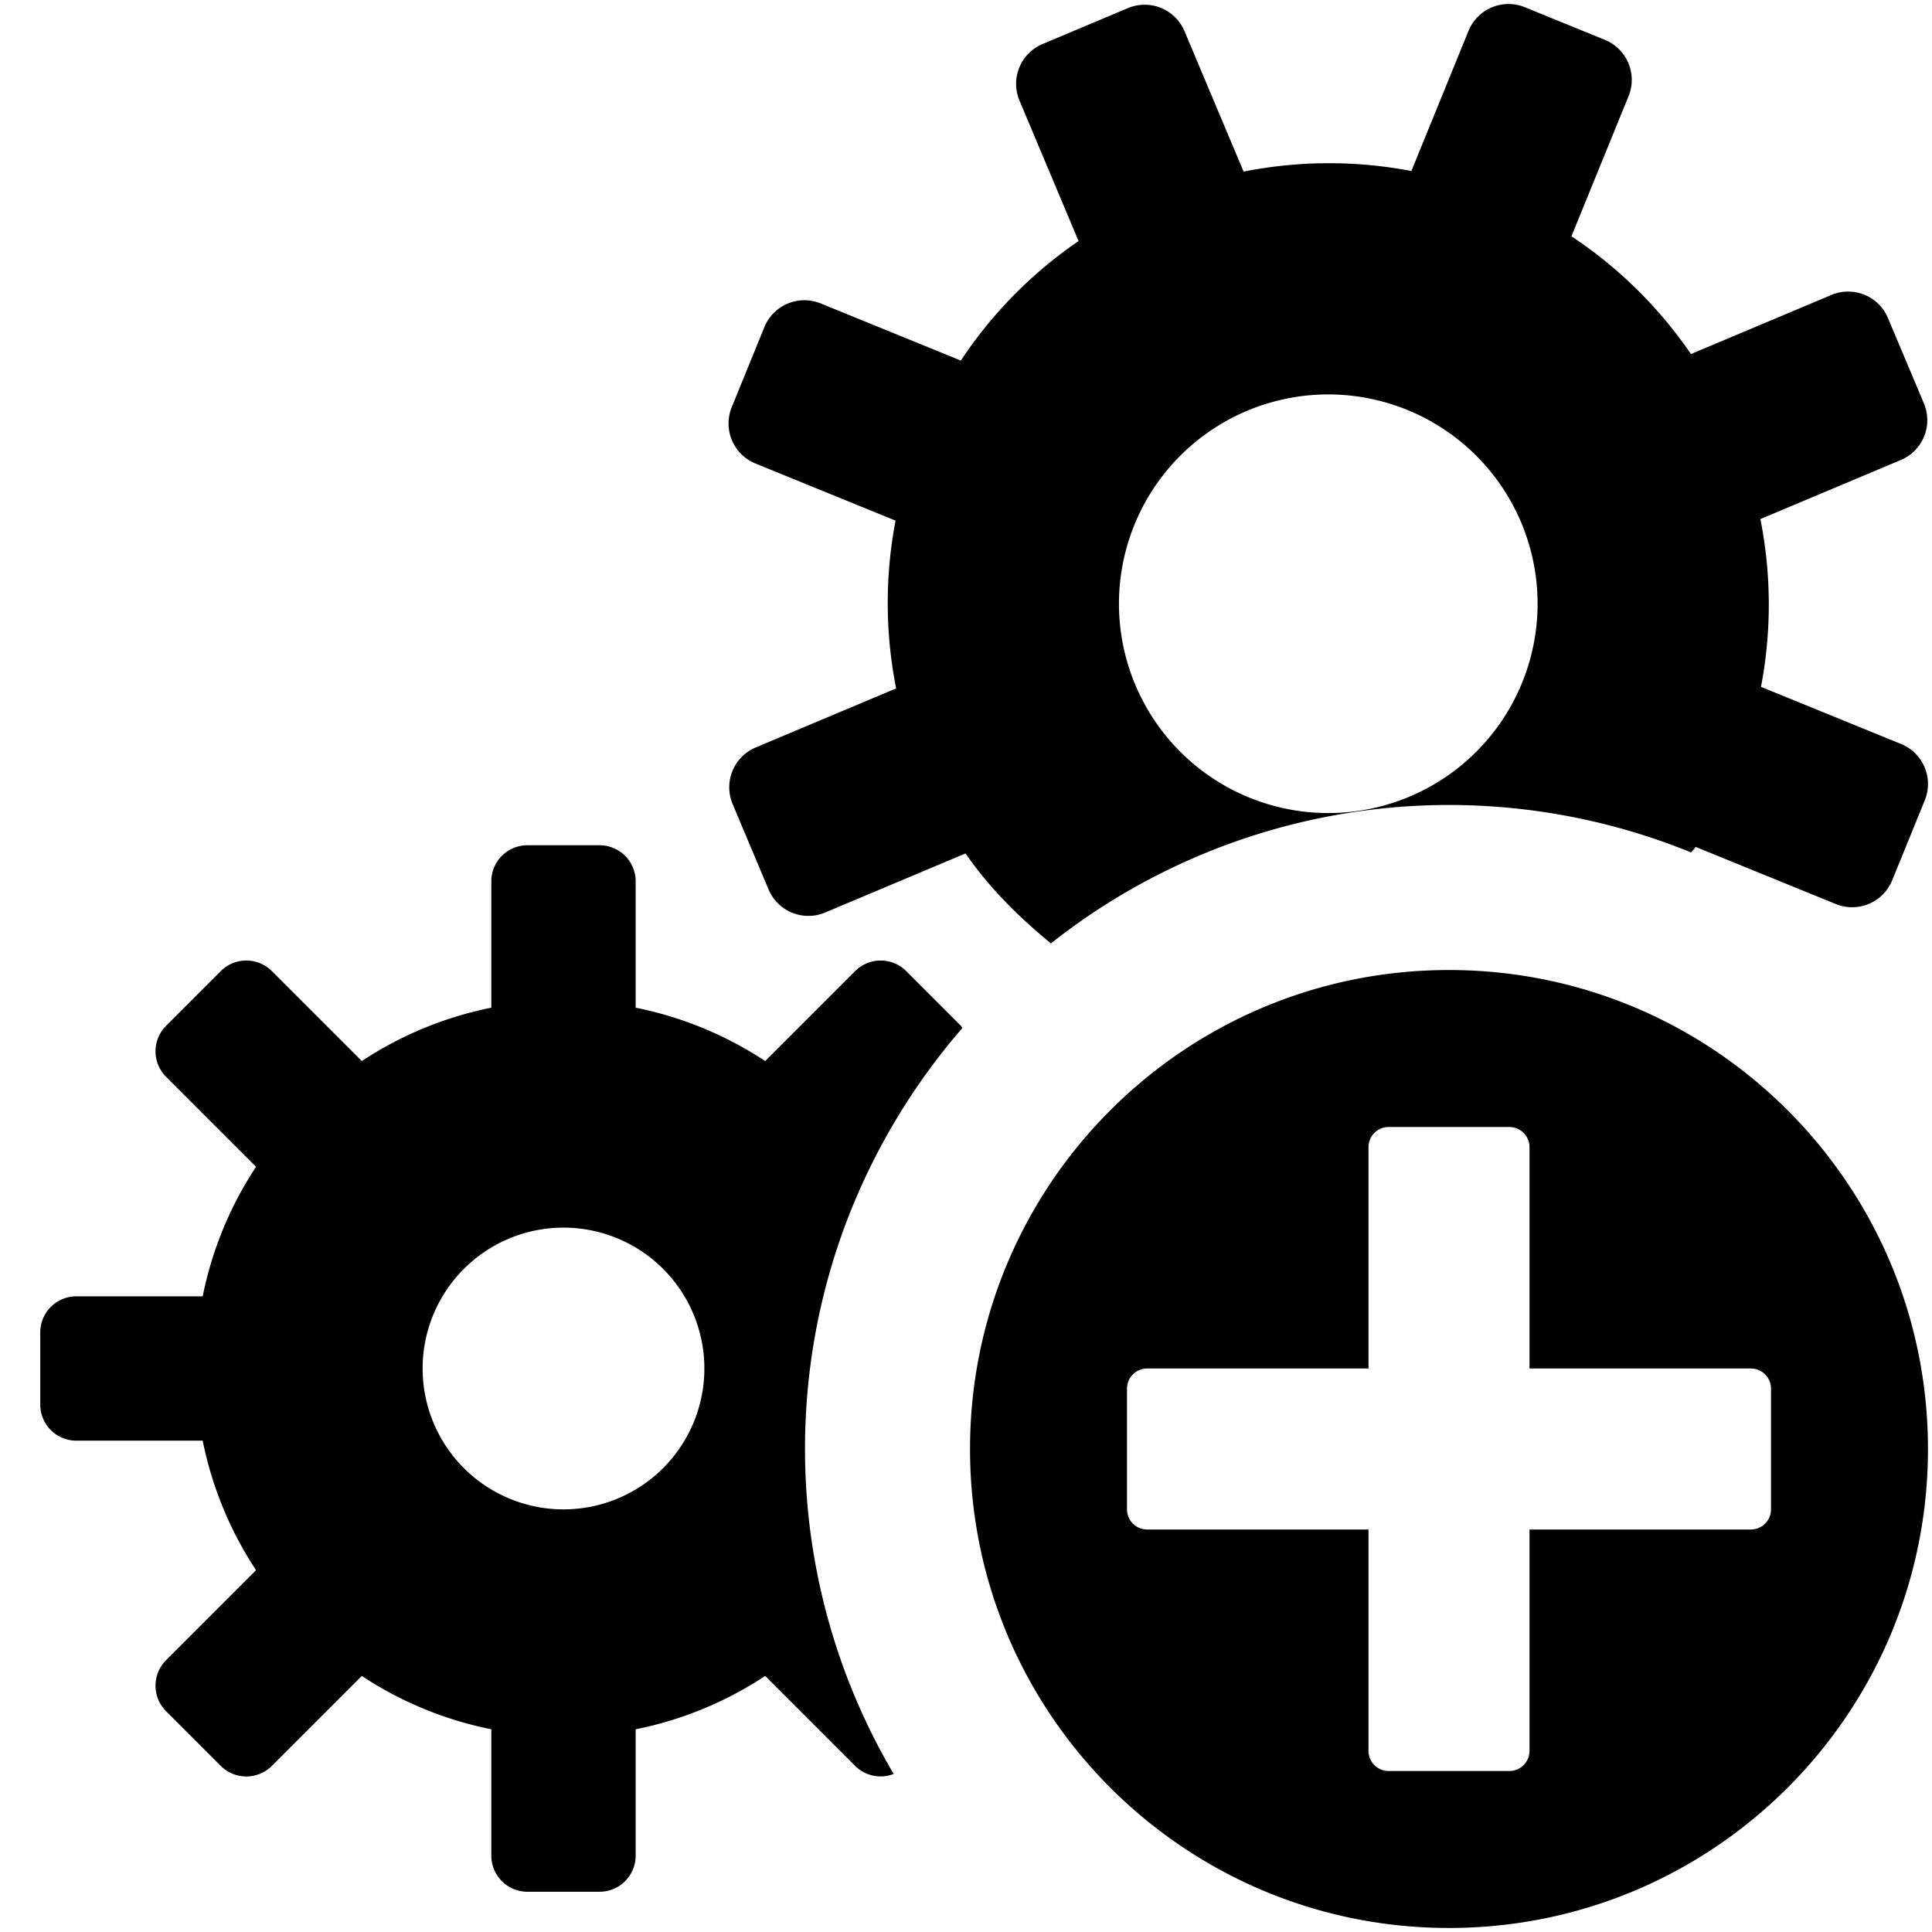 <svg xmlns="http://www.w3.org/2000/svg" width="1152" height="1152" viewBox="0 0 1152 1152"><title>GearsAdd_24</title><path d="M480 864c0-96.076 35.52-183.694 93.844-251.036-.352-.41-.492-.926-.879-1.315l-32.613-32.613a21.518 21.518 0 0 0-30.434 0l-53.648 53.648a217.949 217.949 0 0 0-77.238-31.825v-75.343A21.516 21.516 0 0 0 357.516 504h-43.032a21.516 21.516 0 0 0-21.516 21.516v75.343a217.949 217.949 0 0 0-77.238 31.825l-53.648-53.648a21.518 21.518 0 0 0-30.434 0l-32.613 32.612a21.516 21.516 0 0 0 0 30.428l53.648 53.646a217.854 217.854 0 0 0-31.816 77.244H45.516A21.516 21.516 0 0 0 24 794.481v43.034a21.518 21.518 0 0 0 21.516 21.519h75.352a217.854 217.854 0 0 0 31.816 77.244l-53.649 53.646a21.512 21.512 0 0 0 0 30.425l32.613 32.613a21.518 21.518 0 0 0 30.434 0l53.648-53.646a217.928 217.928 0 0 0 77.238 31.813v75.352A21.518 21.518 0 0 0 314.484 1128h43.031a21.518 21.518 0 0 0 21.516-21.519v-75.351a217.928 217.928 0 0 0 77.238-31.813l53.648 53.646a21.471 21.471 0 0 0 22.945 4.8A381.681 381.681 0 0 1 480 864zm-144 36a84 84 0 1 1 84-84 84.006 84.006 0 0 1-84 84zM492.012 544.11l83.73-35.229c13.9 20.221 31.523 37.772 50.895 53.646a382.493 382.493 0 0 1 381.763-54.214c.809-1.192 1.9-2.115 2.7-3.322l83.555 34.069a25.761 25.761 0 0 0 33.586-14.13l19.453-47.719a25.76 25.76 0 0 0-14.121-33.586l-83.543-34.072a261.113 261.113 0 0 0-.363-100.04l83.754-35.227a25.781 25.781 0 0 0 13.758-33.738l-21.434-50.909A25.756 25.756 0 0 0 1092 175.878l-83.742 35.229a260.8 260.8 0 0 0-71.25-70.213l34.055-83.543a25.756 25.756 0 0 0-14.122-33.591L909.223 4.3a25.778 25.778 0 0 0-33.6 14.13l-34.055 83.54a261.068 261.068 0 0 0-100.043.366L706.289 18.6a25.74 25.74 0 0 0-33.726-13.763l-50.918 21.416a25.776 25.776 0 0 0-13.758 33.738l35.238 83.739A260.675 260.675 0 0 0 572.918 215l-83.555-34.072a25.763 25.763 0 0 0-33.586 14.133l-19.453 47.719a25.763 25.763 0 0 0 14.121 33.589l83.543 34.069a261.1 261.1 0 0 0 .363 100.037L450.6 445.7a25.764 25.764 0 0 0-13.746 33.738l21.422 50.909a25.752 25.752 0 0 0 33.736 13.763zM792 235.187a124.806 124.806 0 1 1-124.793 124.807A124.8 124.8 0 0 1 792 235.187zM864 578.4c-157.733 0-285.6 127.867-285.6 285.6s127.867 285.6 285.6 285.6 285.6-127.871 285.6-285.6S1021.733 578.4 864 578.4zM1056 900a12 12 0 0 1-12 12H912v132a12 12 0 0 1-12 12h-72a12 12 0 0 1-12-12V912H684a12 12 0 0 1-12-12v-72a12 12 0 0 1 12-12h132V684a12 12 0 0 1 12-12h72a12 12 0 0 1 12 12v132h132a12 12 0 0 1 12 12v72z"/></svg>